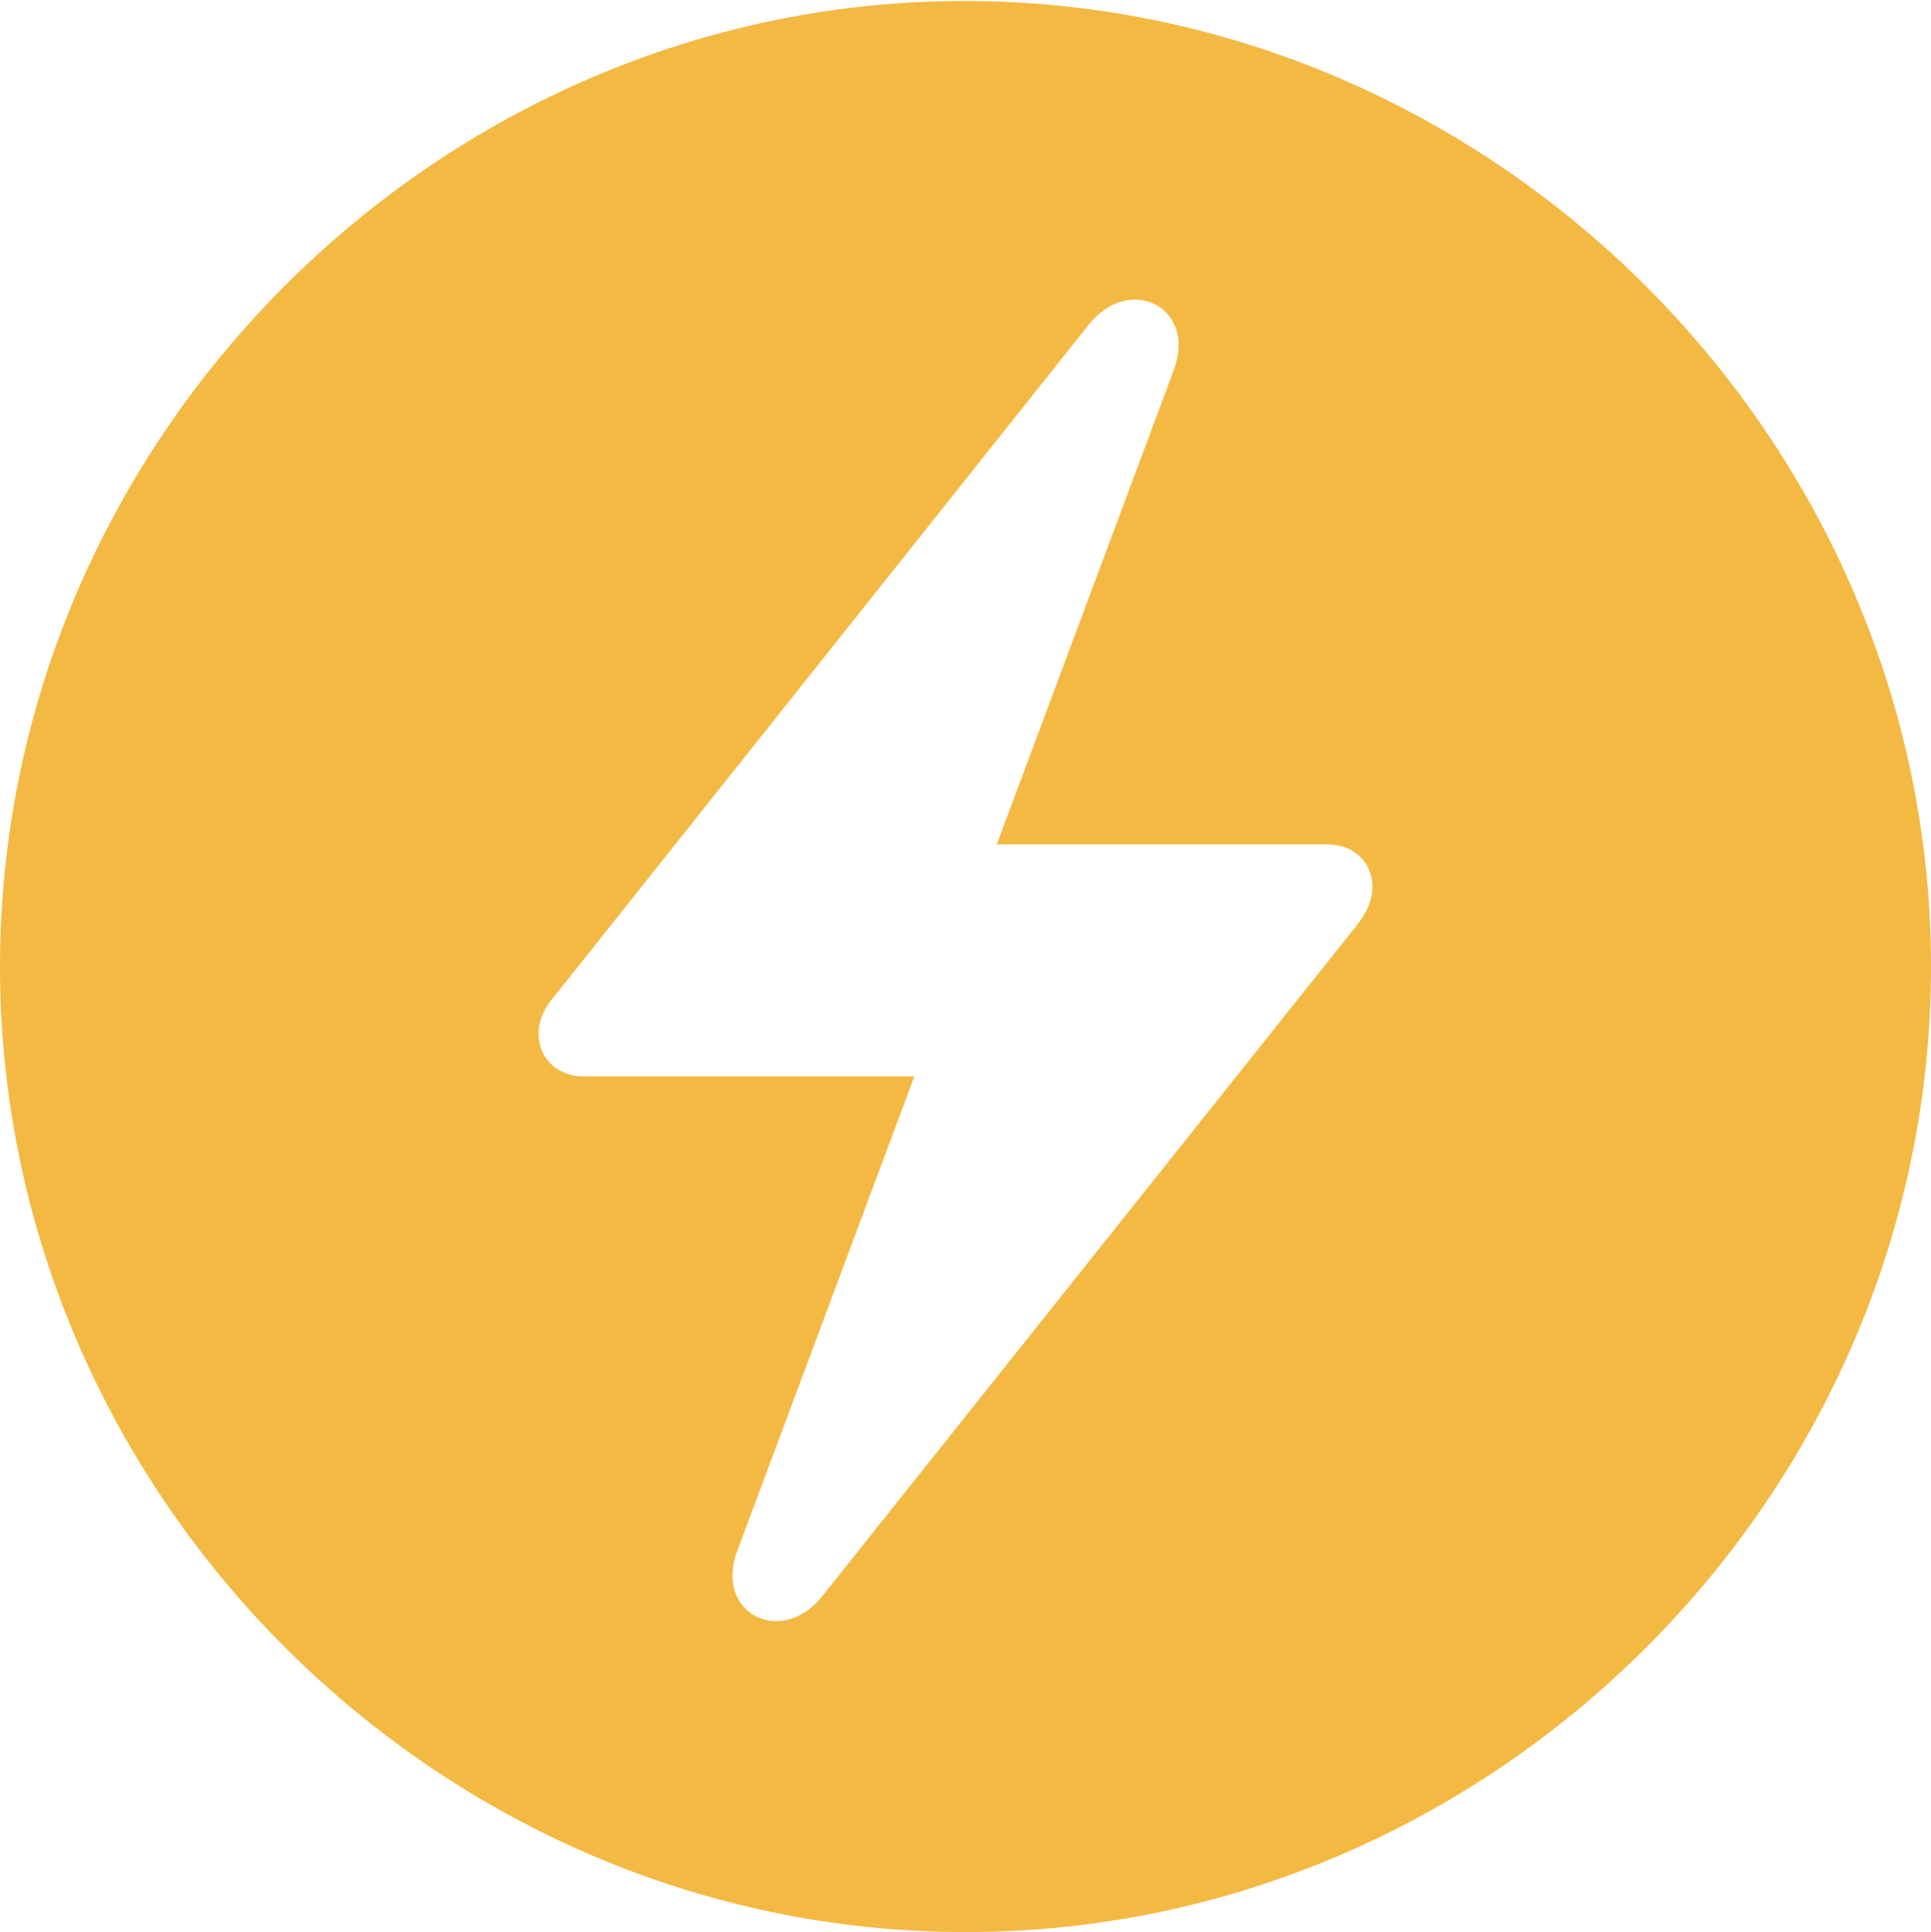 <?xml version="1.0" encoding="UTF-8"?>
<!--Generator: Apple Native CoreSVG 175.5-->
<!DOCTYPE svg
  PUBLIC "-//W3C//DTD SVG 1.1//EN"
  "http://www.w3.org/Graphics/SVG/1.1/DTD/svg11.dtd">
<svg
  version="1.1"
  xmlns="http://www.w3.org/2000/svg"
  width="15.938"
  height="15.945">
  <g>
    <rect height="15.945" opacity="0" width="15.938" x="0" y="0"/>
    <path d="M7.969 15.945C12.328 15.945 15.938 12.336 15.938 7.977C15.938 3.625 12.32 0.008 7.961 0.008C3.609 0.008 0 3.625 0 7.977C0 12.336 3.617 15.945 7.969 15.945ZM4.445 8.531C4.445 8.43 4.492 8.312 4.578 8.219L8.992 2.672C9.328 2.258 9.883 2.539 9.688 3.055L8.227 6.969L10.961 6.969C11.172 6.969 11.328 7.117 11.328 7.32C11.328 7.422 11.281 7.539 11.195 7.641L6.781 13.18C6.445 13.594 5.891 13.312 6.086 12.797L7.547 8.883L4.812 8.883C4.602 8.883 4.445 8.734 4.445 8.531Z" fill="#F4B942"/>
  </g>
</svg>
